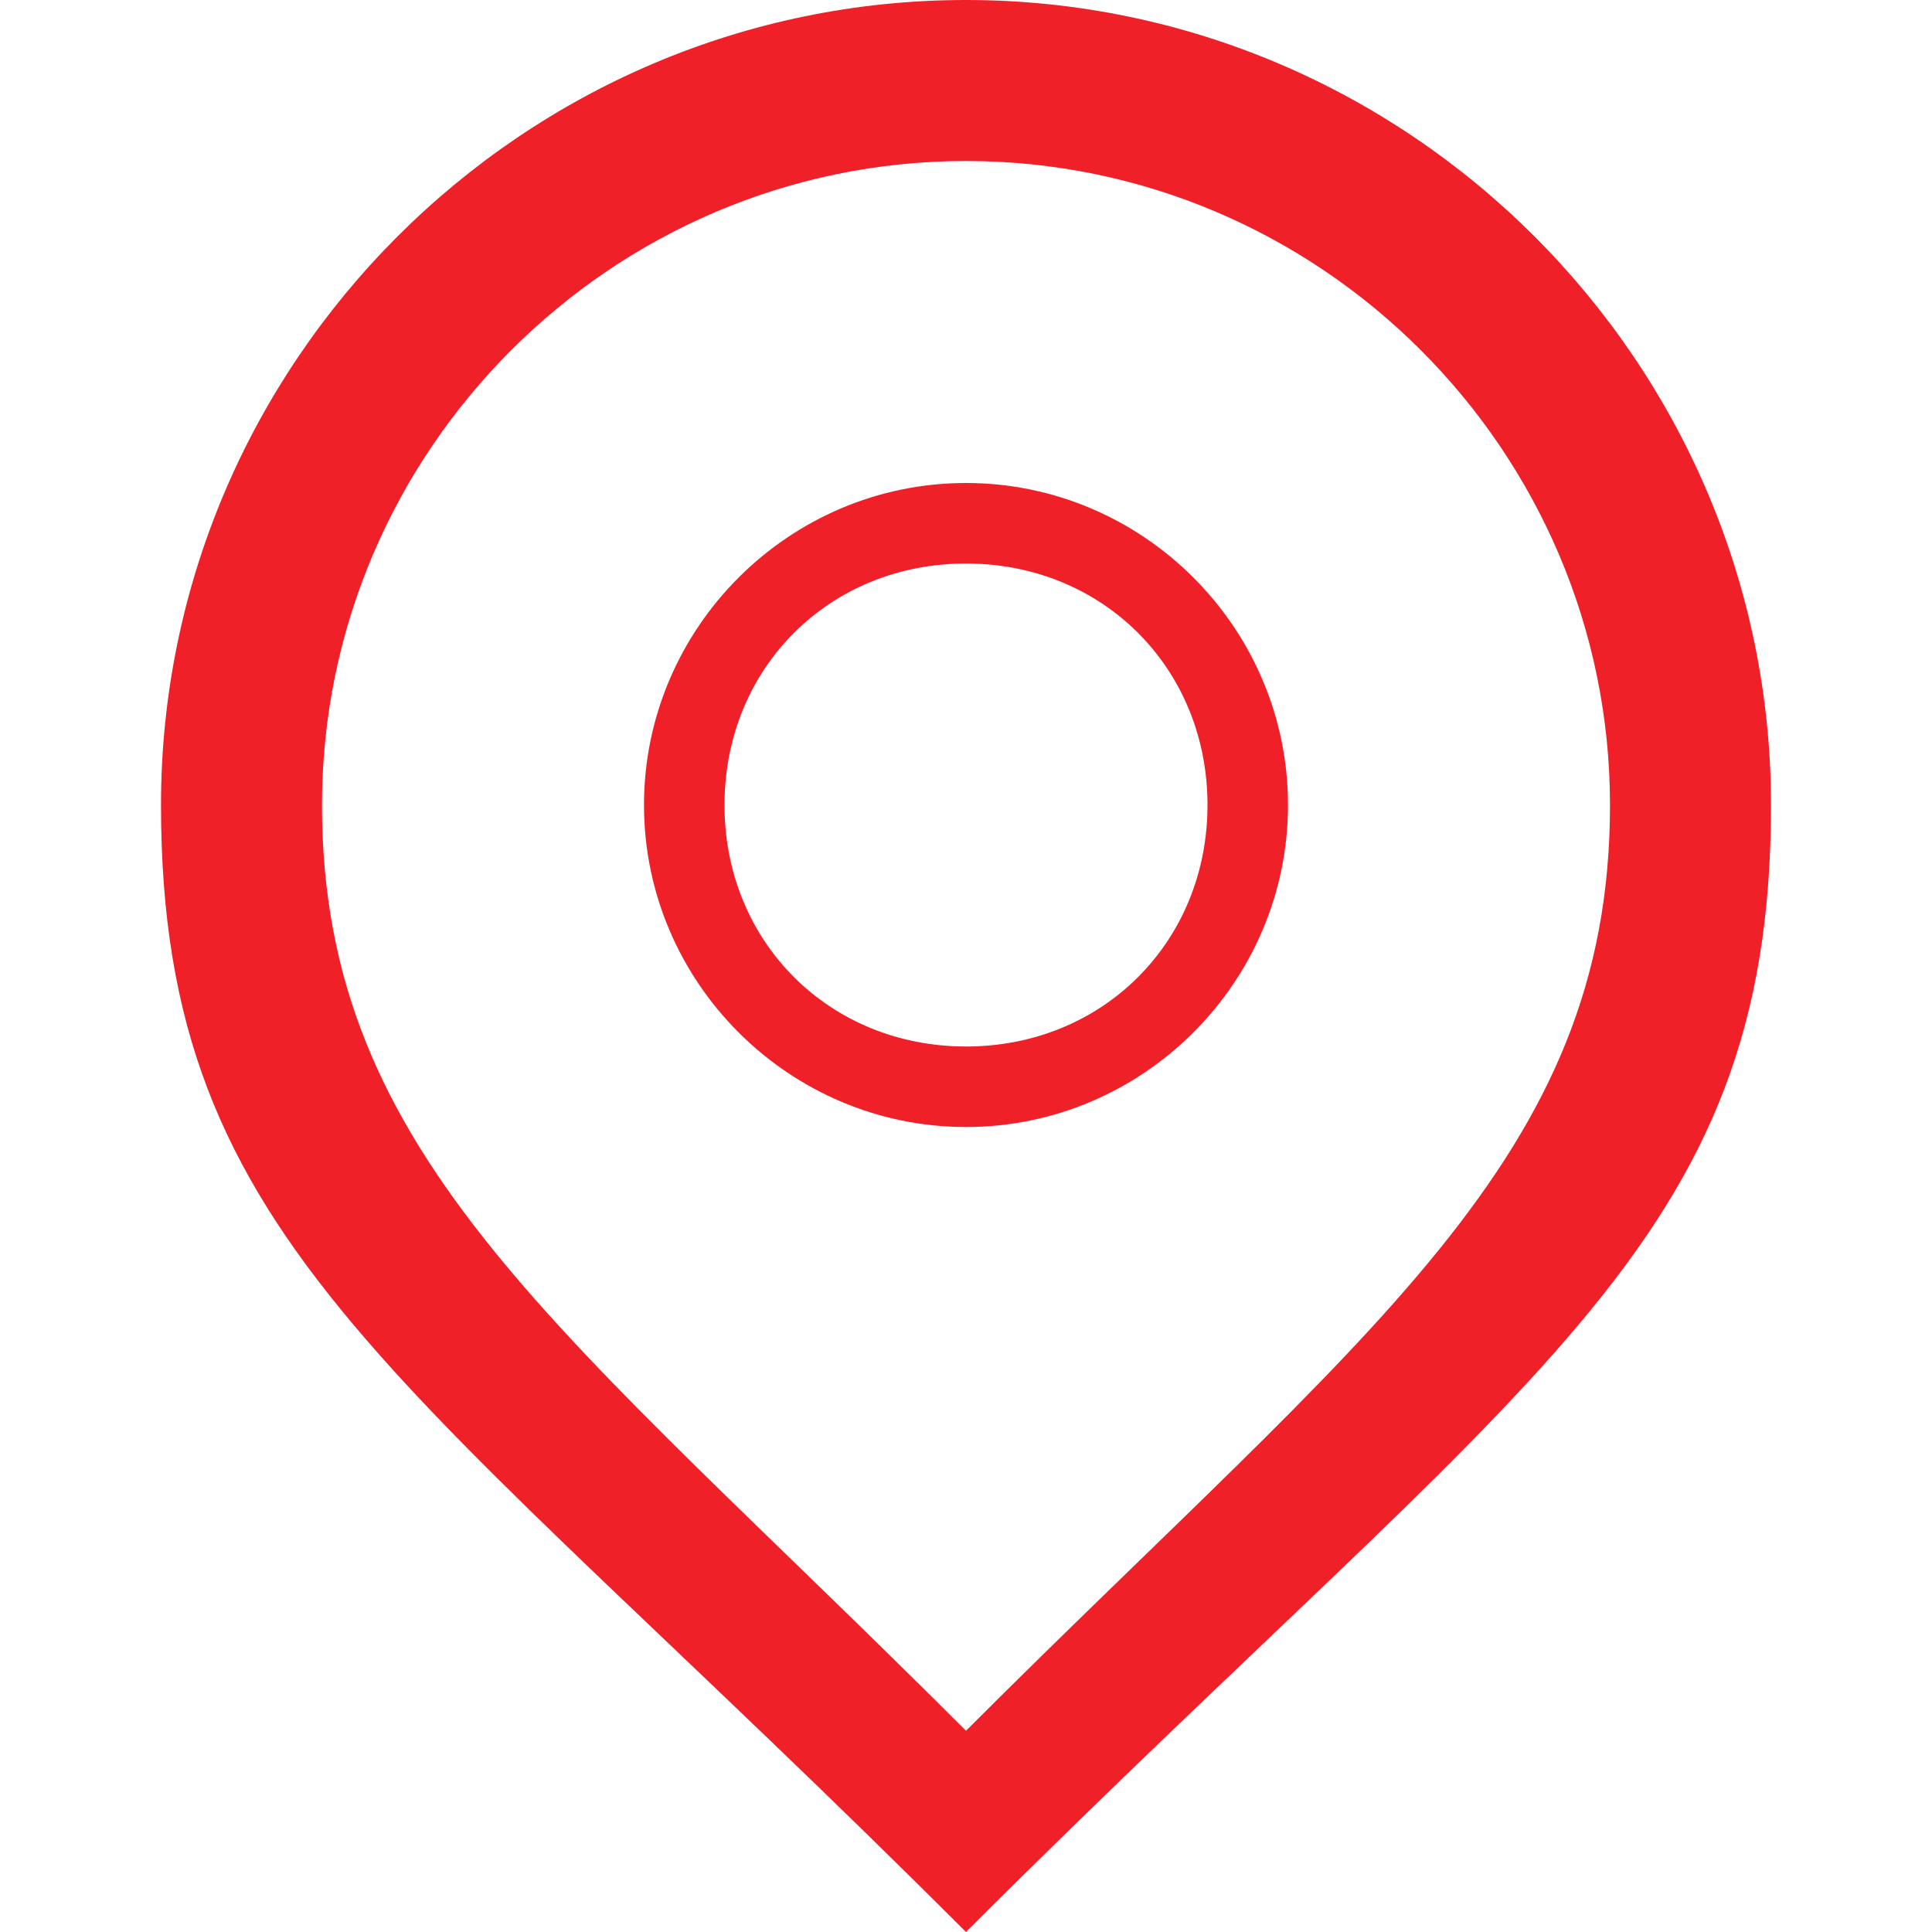 <?xml version="1.0" encoding="UTF-8"?>
<svg width="24px" height="24px" viewBox="0 0 24 24" version="1.1" xmlns="http://www.w3.org/2000/svg" xmlns:xlink="http://www.w3.org/1999/xlink">
    <g id="Symbols" stroke="none" stroke-width="1" fill="none" fill-rule="evenodd">
        <g id="ico_pin-copy">
            <rect id="Rectangle" x="0" y="0" width="24" height="24"></rect>
            <g id="Adress" transform="translate(2, 0)" fill="#ef2028">
                <path d="M10,0 C4.5,0 0,4.5 0,10 C0,15.5 3,17 10,24 C17,17 20,15.5 20,10 C20,4.5 15.5,0 10,0 Z M10,21.5 C5,16.5 2,14.4 2,10 C2,5.6 5.6,2 10,2 C14.4,2 18,5.6 18,10 C18,14.4 15,16.5 10,21.5 Z" id="Shape"></path>
                <path d="M10,6 C7.8,6 6,7.8 6,10 C6,12.2 7.8,14 10,14 C12.2,14 14,12.2 14,10 C14,7.8 12.2,6 10,6 Z M10,13 C8.3,13 7,11.7 7,10 C7,8.3 8.3,7 10,7 C11.7,7 13,8.3 13,10 C13,11.7 11.7,13 10,13 Z" id="Shape"></path>
            </g>
        </g>
    </g>
</svg>